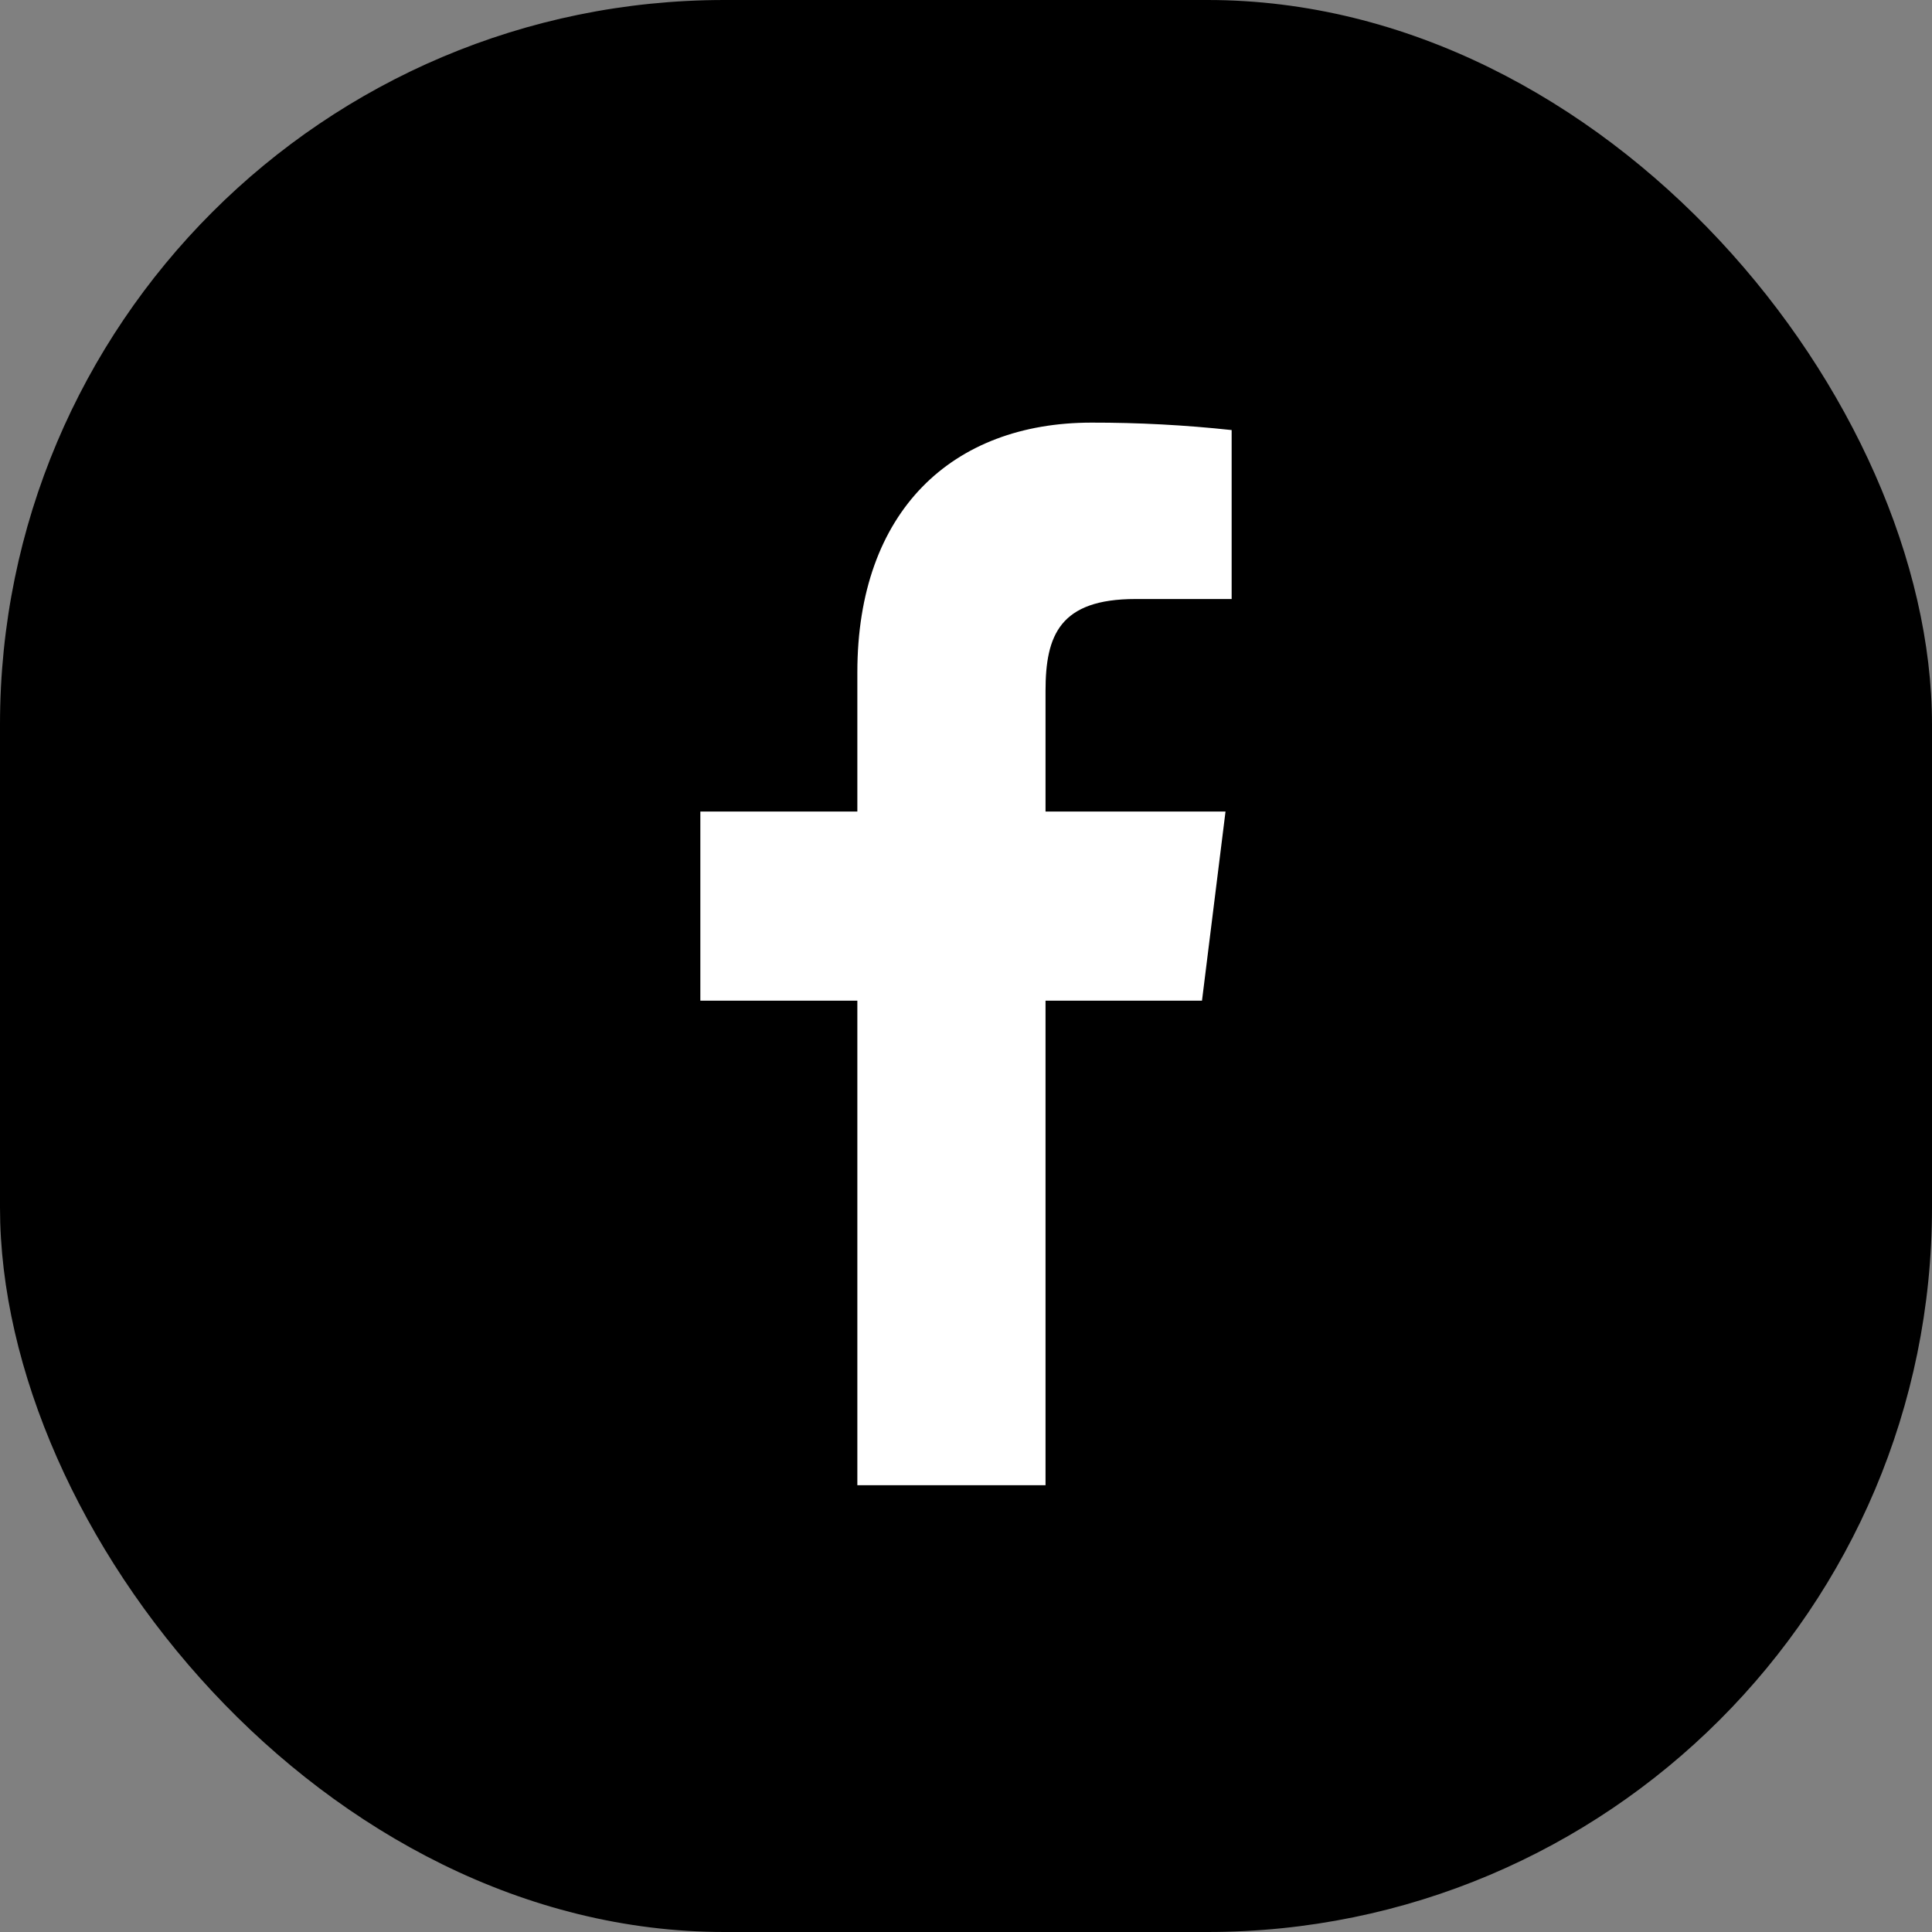 <svg width="80" height="80" viewBox="0 0 80 80" fill="none" xmlns="http://www.w3.org/2000/svg">
<rect x="0" y="0" width="80" height="80" fill="#808080" stroke="none"/>
<rect width="80" height="80" rx="30" fill="black"/>
<path d="M47.019 24.804H51V17.808C49.073 17.6 47.136 17.497 45.198 17.5C39.439 17.5 35.501 21.152 35.501 27.84V33.604H29V41.436H35.501V61.5H43.293V41.436H49.772L50.746 33.604H43.293V28.61C43.293 26.3 43.886 24.804 47.019 24.804Z" fill="white"/>
</svg>
